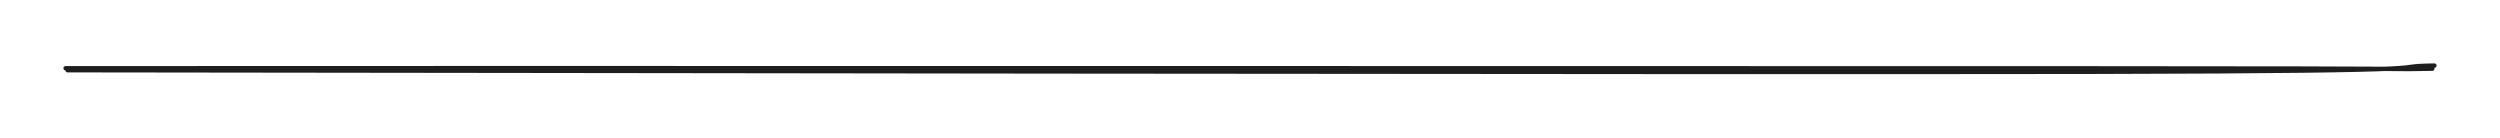 <svg version="1.1" xmlns="http://www.w3.org/2000/svg" viewBox="0 0 1143.453 62.918" width="1143.453" height="62.918">
  <!-- svg-source:excalidraw -->
  <!-- payload-type:application/vnd.excalidraw+json --><!-- payload-version:2 --><!-- payload-start -->eyJ2ZXJzaW9uIjoiMSIsImVuY29kaW5nIjoiYnN0cmluZyIsImNvbXByZXNzZWQiOnRydWUsImVuY29kZWQiOiJ4nI1TW0/bMFx1MDAxNH7Pr4iyVy51subC22A8sFx1MDAwN4RUXHUwMDA0Qlx1MDAxM5pMfJpYcezMdklcdTAwMGLqf8f2Qlx1MDAxYzI6LZWa+DvfOd+5+TVcYsNI7zqIzsJcYrYlZpRI3EdHXHUwMDE2f1x1MDAwNqmo4MZcdTAwMTS7s1x1MDAxMlx1MDAxYlk6Zq11p85OT3HXnVRUP1x00ZyUov3jXHUwMDA2XGZa4FpcdTAwMTniT3NcdTAwMGXDV/c/XHUwMDExYpSD4zrUy6BcIpmj14I7SZQkaJnkSZyNXGaqvlx1MDAxYilccsSY15gp8Fx1MDAxNlx1MDAwYkXXl7/WXHUwMDBmd+jHdqWO179vX25y2rdedk1cdTAwMTlb6Vx1MDAxZHNcdTAwMTkpYVxu9zalpWjgnlx1MDAxMl2/Vz/BXHUwMDBmeUmxqWpcdTAwMGXKVo5GVHS4pHpnscViRDGvXFxcZo9szWmJfHnWI06zmfaFYEJa7S9cYuzPqz/hsqlMXG6cjFx1MDAxYy0xV1x1MDAxZJZmXHUwMDFhntdcdTAwMGZVoUX+dVx1MDAwNGugVa0/1lxurrMoS7NcIi7SvFx1MDAxOC1WpbtcIm7Aj76fXHUwMDEyt3BlXfiGsWlTOFx1MDAxOZryvlxiflx1MDAxNeJcdTAwMDHZ+zIs/3KyQl5h01x1MDAxMayHpFBeLPNcdTAwMTSl2dJnbNaqmcszUTafbIjSWOpzylx05dXcXHUwMDA1ODlgYVjpXHUwMDBi0bZUmzRuXHUwMDA05XrOcHG/SSn6XHUwMDFh8F+9MJFcdTAwMGbaOlx1MDAxYs7fXHUwMDE5+/iv0O+JO4zfj0efslx1MDAwYn9N/os/3Vx1MDAwNftcdTAwMWPH3iOYvvfBXHUwMDEwIzJXf6XNOMaxmrWgZEVf4ENl0TOF/vzfq1x1MDAxOVxm87dXXHUwMDEy3J7sg/1cdTAwMWI1aiTGIn0=<!-- payload-end -->
  <defs>
    <style class="style-fonts">
      @font-face {
        font-family: "Virgil";
        src: url("https://unpkg.com/@excalidraw/excalidraw@undefined/dist/excalidraw-assets/Virgil.woff2");
      }
      @font-face {
        font-family: "Cascadia";
        src: url("https://unpkg.com/@excalidraw/excalidraw@undefined/dist/excalidraw-assets/Cascadia.woff2");
      }
      @font-face {
        font-family: "Assistant";
        src: url("https://unpkg.com/@excalidraw/excalidraw@undefined/dist/excalidraw-assets/Assistant-Regular.woff2");
      }
    </style>
    
  </defs>
  <rect x="0" y="0" width="1143.453" height="62.918" fill="transparent"/><g stroke-linecap="round"><g transform="translate(29.818 31.799) rotate(0 542 -1)"><path d="M1.08 0.31 C155.53 0.49, 746.1 1.39, 926.53 1.04 C1106.96 0.69, 1057.52 -1.47, 1083.63 -1.8 M0.18 -0.58 C154.46 -0.7, 744.92 -0.57, 925.33 -0.54 C1105.75 -0.51, 1056.4 0.03, 1082.68 -0.38" stroke="#1e1e1e" stroke-width="2" fill="none"/></g></g><mask/></svg>